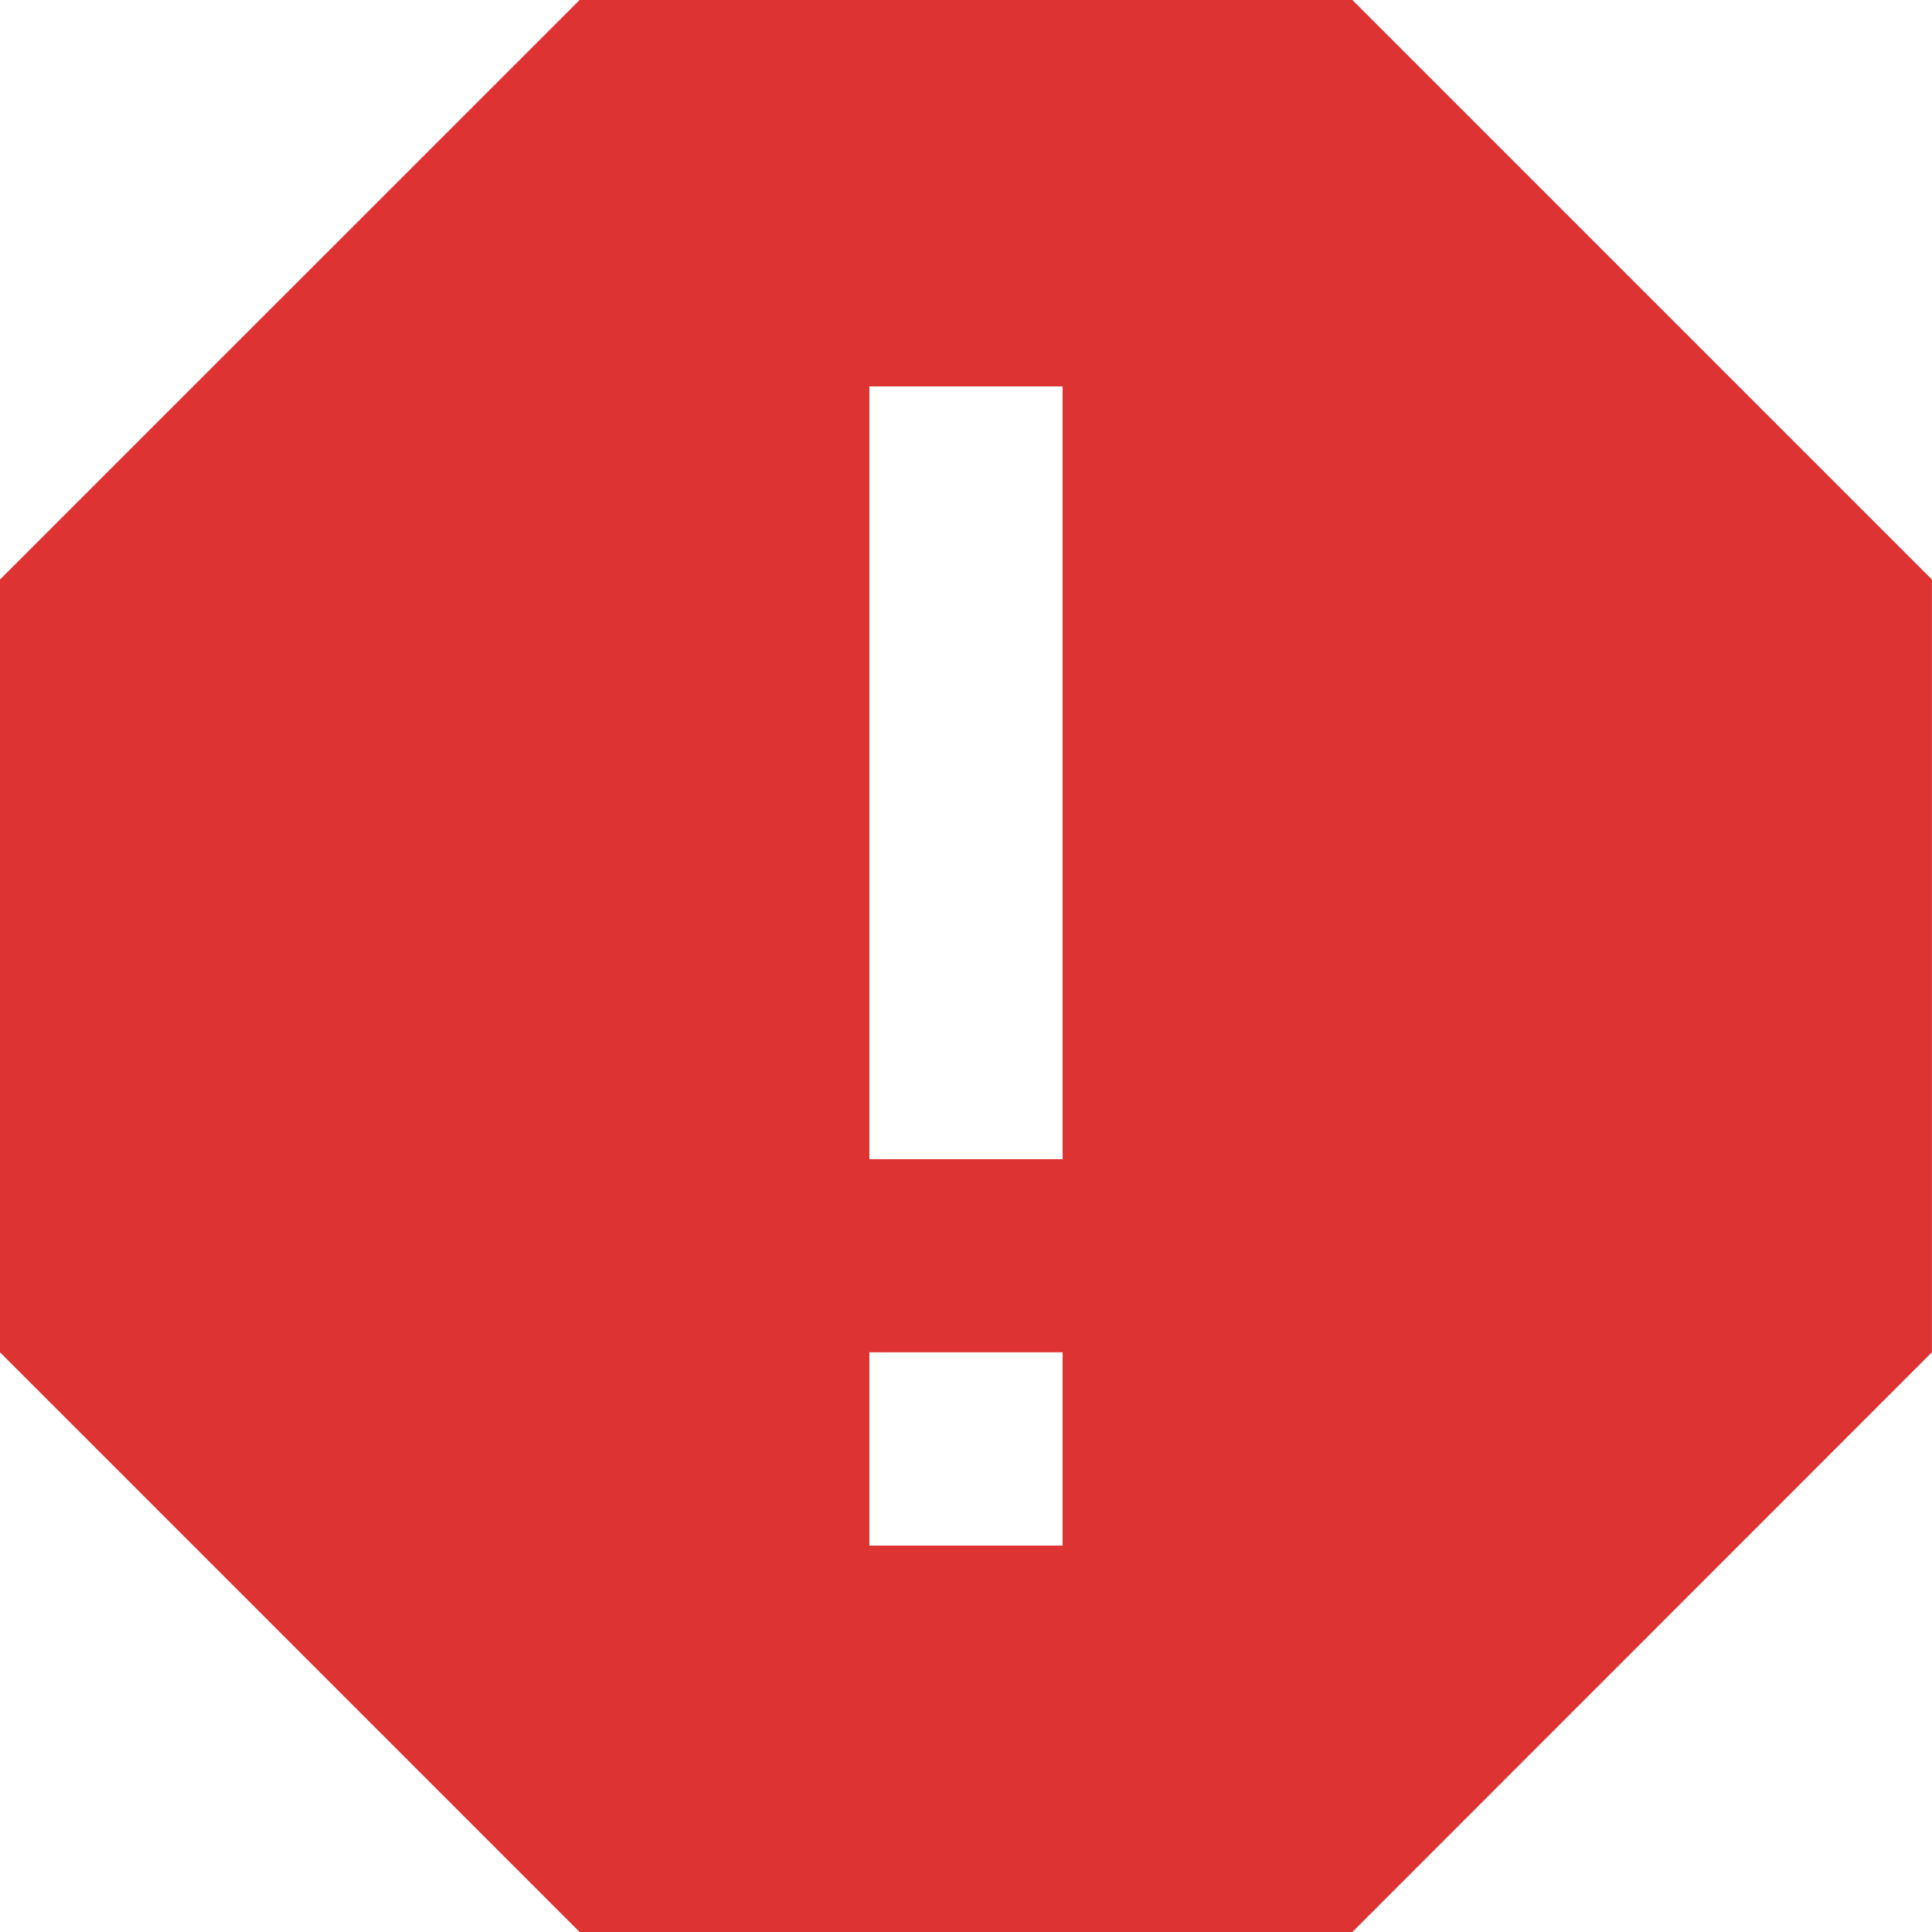 <svg width="20" height="20" viewBox="0 0 20 20" fill="none" xmlns="http://www.w3.org/2000/svg">
<path fill-rule="evenodd" clip-rule="evenodd" d="M6 0L0 5.999V13.999L6 20H14L19.999 13.999V5.999L14 0H6ZM9 12H11V4H9V12ZM9 16H11V13.999H9V16Z" fill="#DD3333"/>
</svg>

